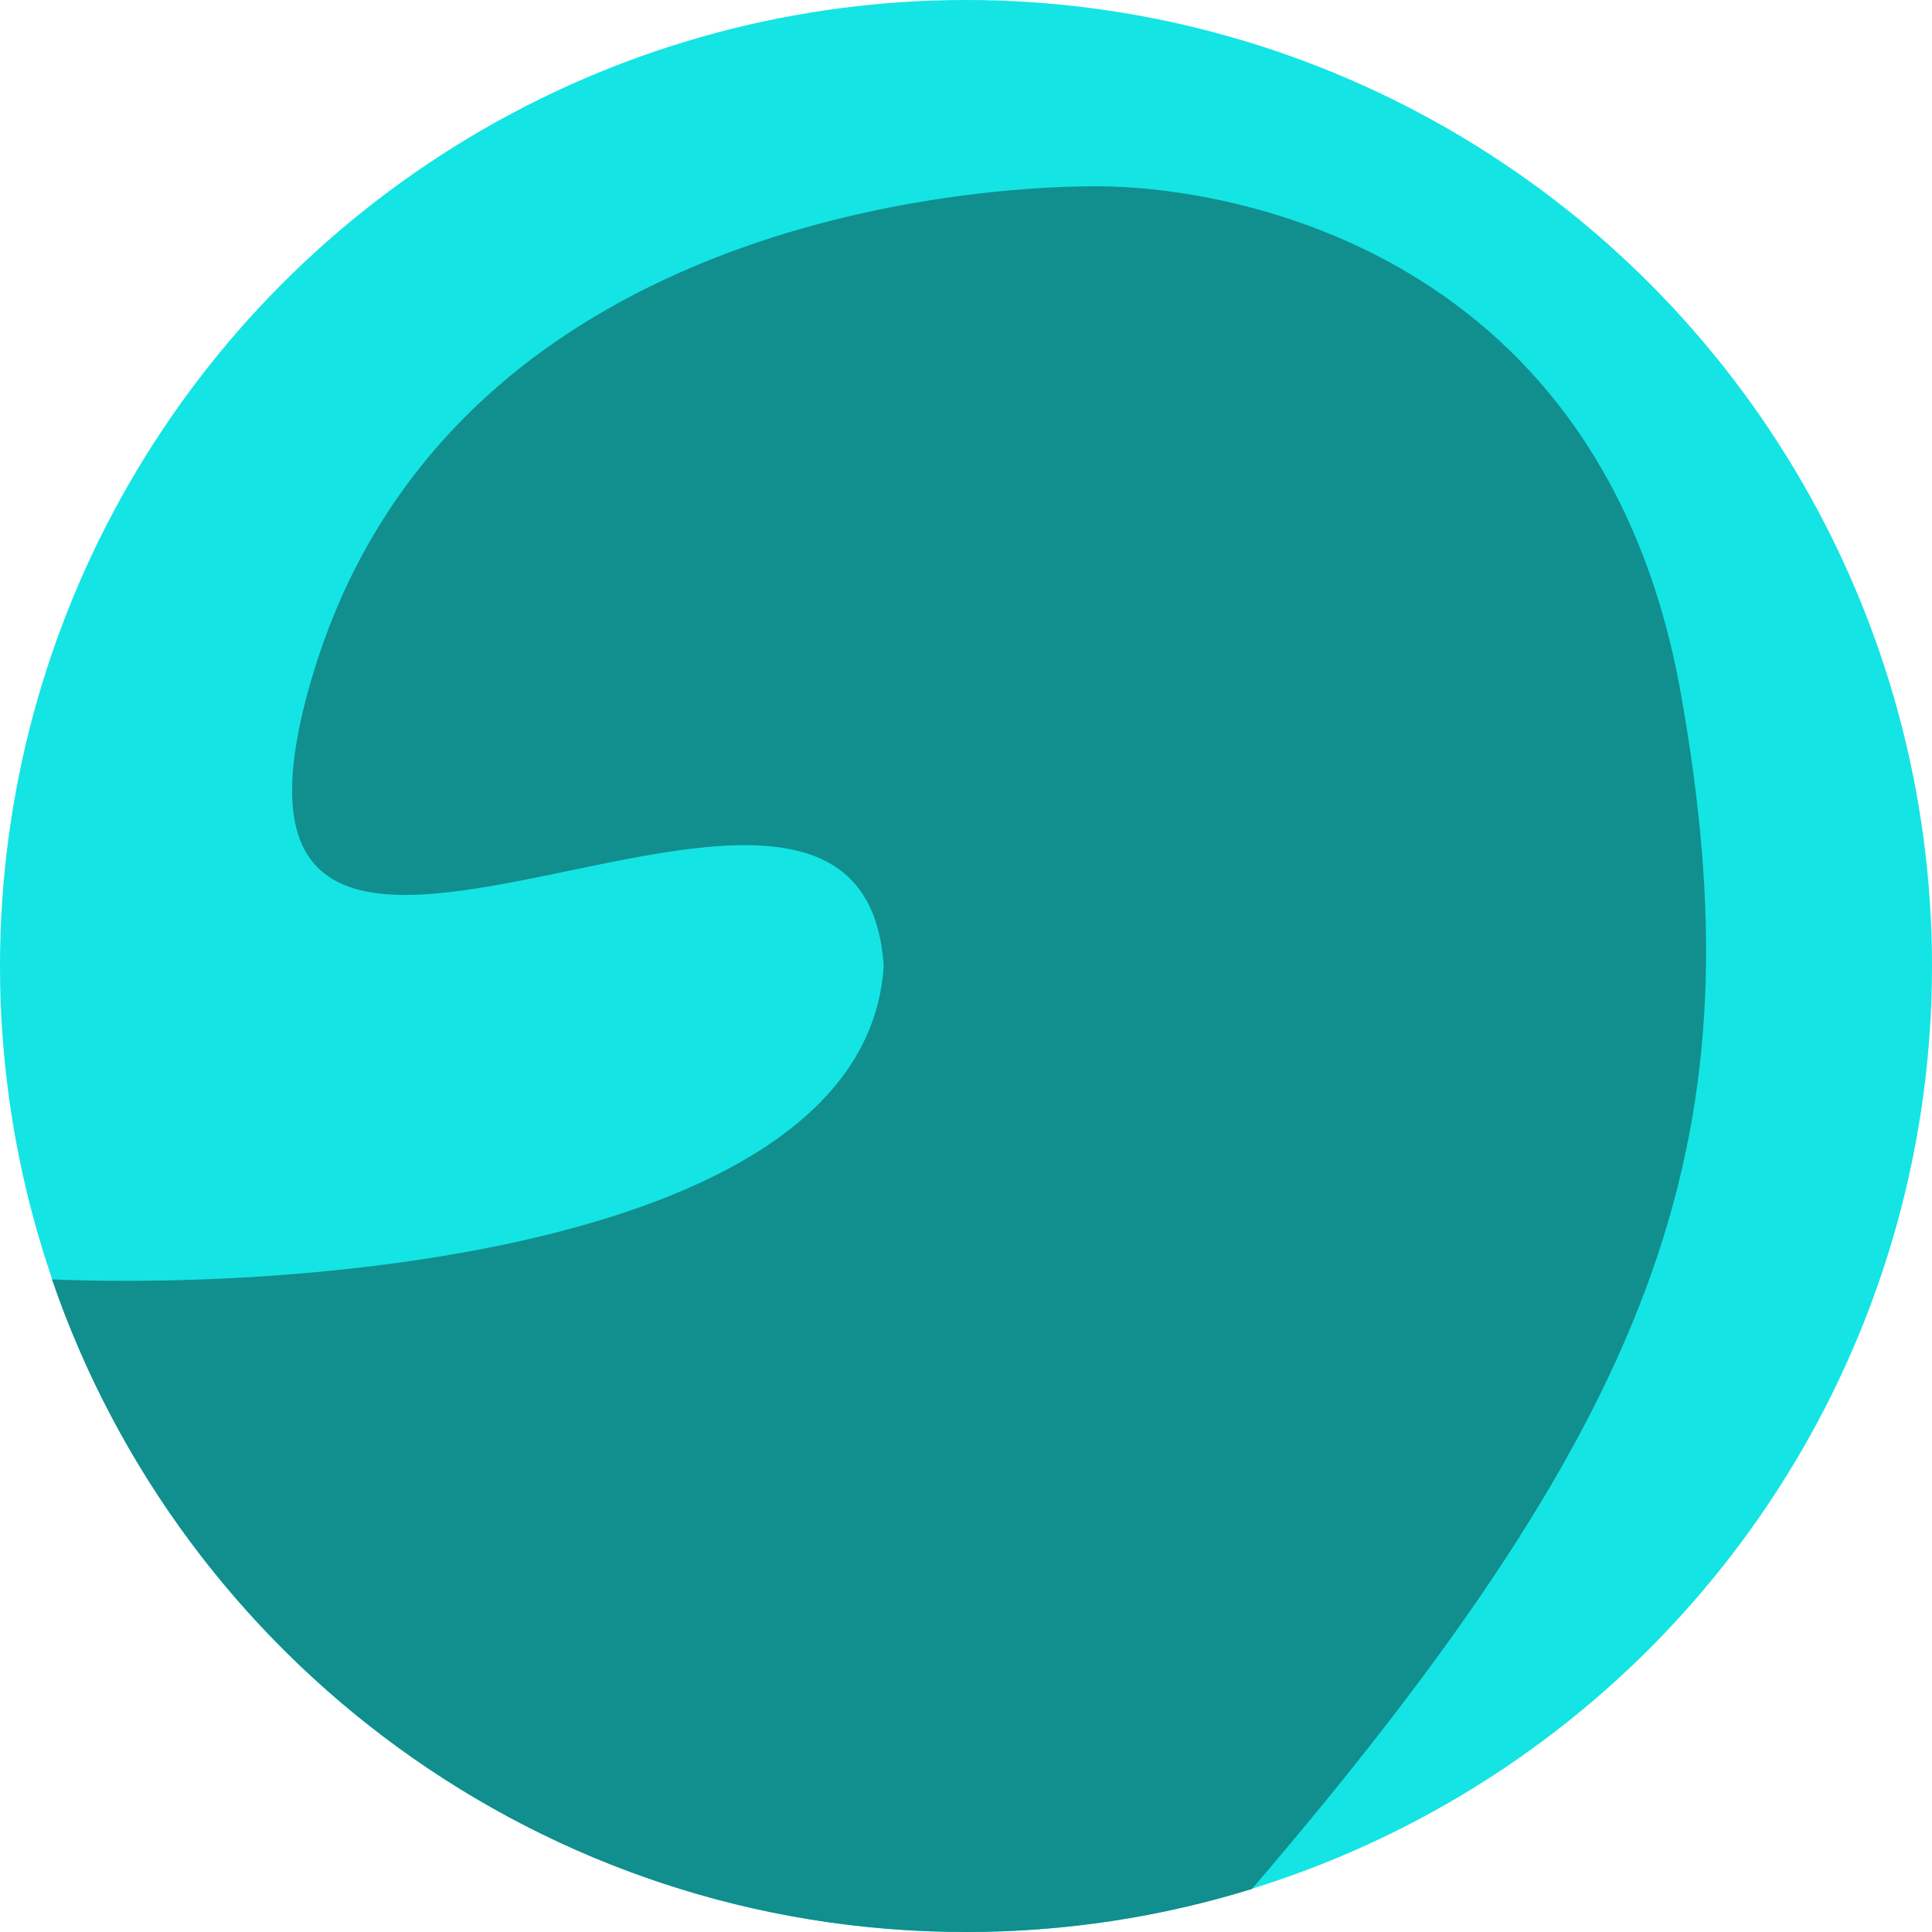 <svg width="223" height="223" viewBox="0 0 223 223" fill="none" xmlns="http://www.w3.org/2000/svg">
<circle cx="111.5" cy="111.5" r="111.5" fill="#14E4E4"/>
<path fill-rule="evenodd" clip-rule="evenodd" d="M111.5 223C122.989 223 134.071 221.262 144.5 218.036C192.5 162 203 130.5 194 80C185 29.5 143 21.5 126.5 21.5C110 21.5 50 26.5 35.5 80C27.807 108.385 46.293 104.539 65.718 100.497C82.905 96.921 100.826 93.192 102 111.5C100 143.5 37.167 148.951 6 147.677C21.024 191.499 62.583 223 111.5 223Z" fill="#118E8E"/>
</svg>
